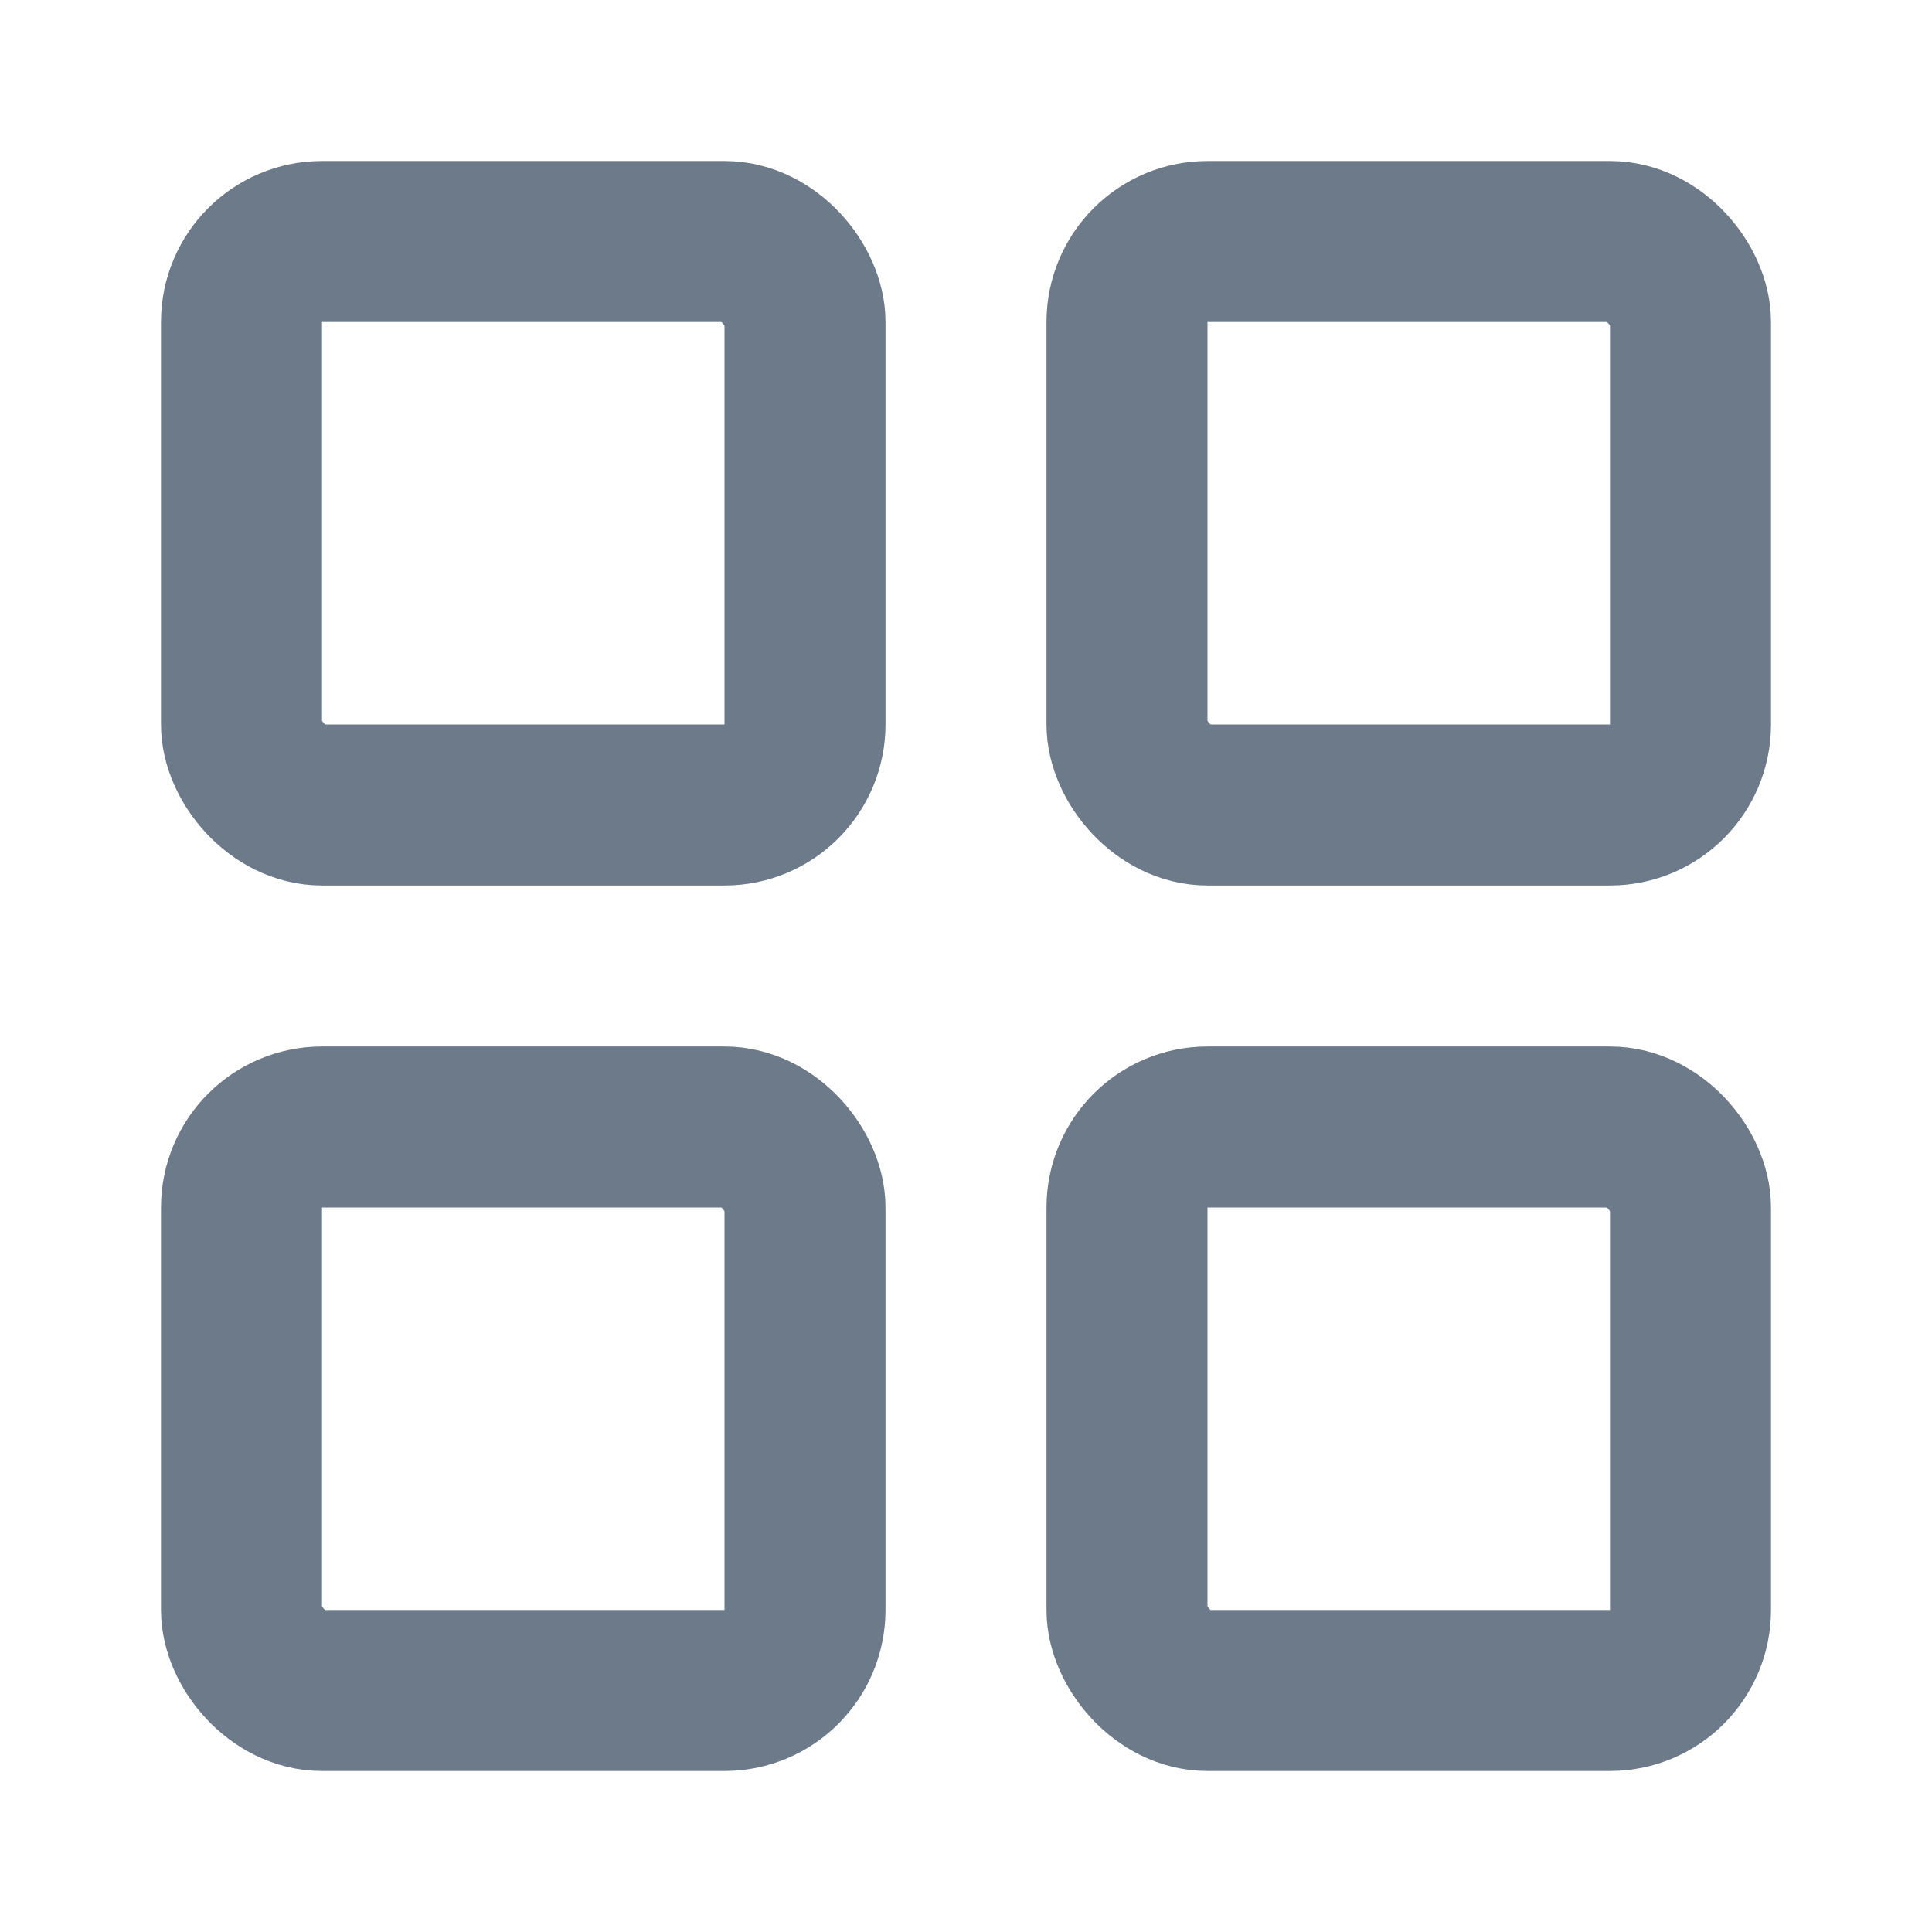 <svg width="24" height="24" viewBox="0 0 24 24" fill="none" xmlns="http://www.w3.org/2000/svg">
    <rect x="3" y="3" width="7" height="7" rx="1" stroke="#6C7A89" stroke-width="2" stroke-linecap="round" stroke-linejoin="round"/>
    <rect x="14" y="3" width="7" height="7" rx="1" stroke="#6C7A89" stroke-width="2" stroke-linecap="round" stroke-linejoin="round"/>
    <rect x="3" y="14" width="7" height="7" rx="1" stroke="#6C7A89" stroke-width="2" stroke-linecap="round" stroke-linejoin="round"/>
    <rect x="14" y="14" width="7" height="7" rx="1" stroke="#6C7A89" stroke-width="2" stroke-linecap="round" stroke-linejoin="round"/>
</svg> 